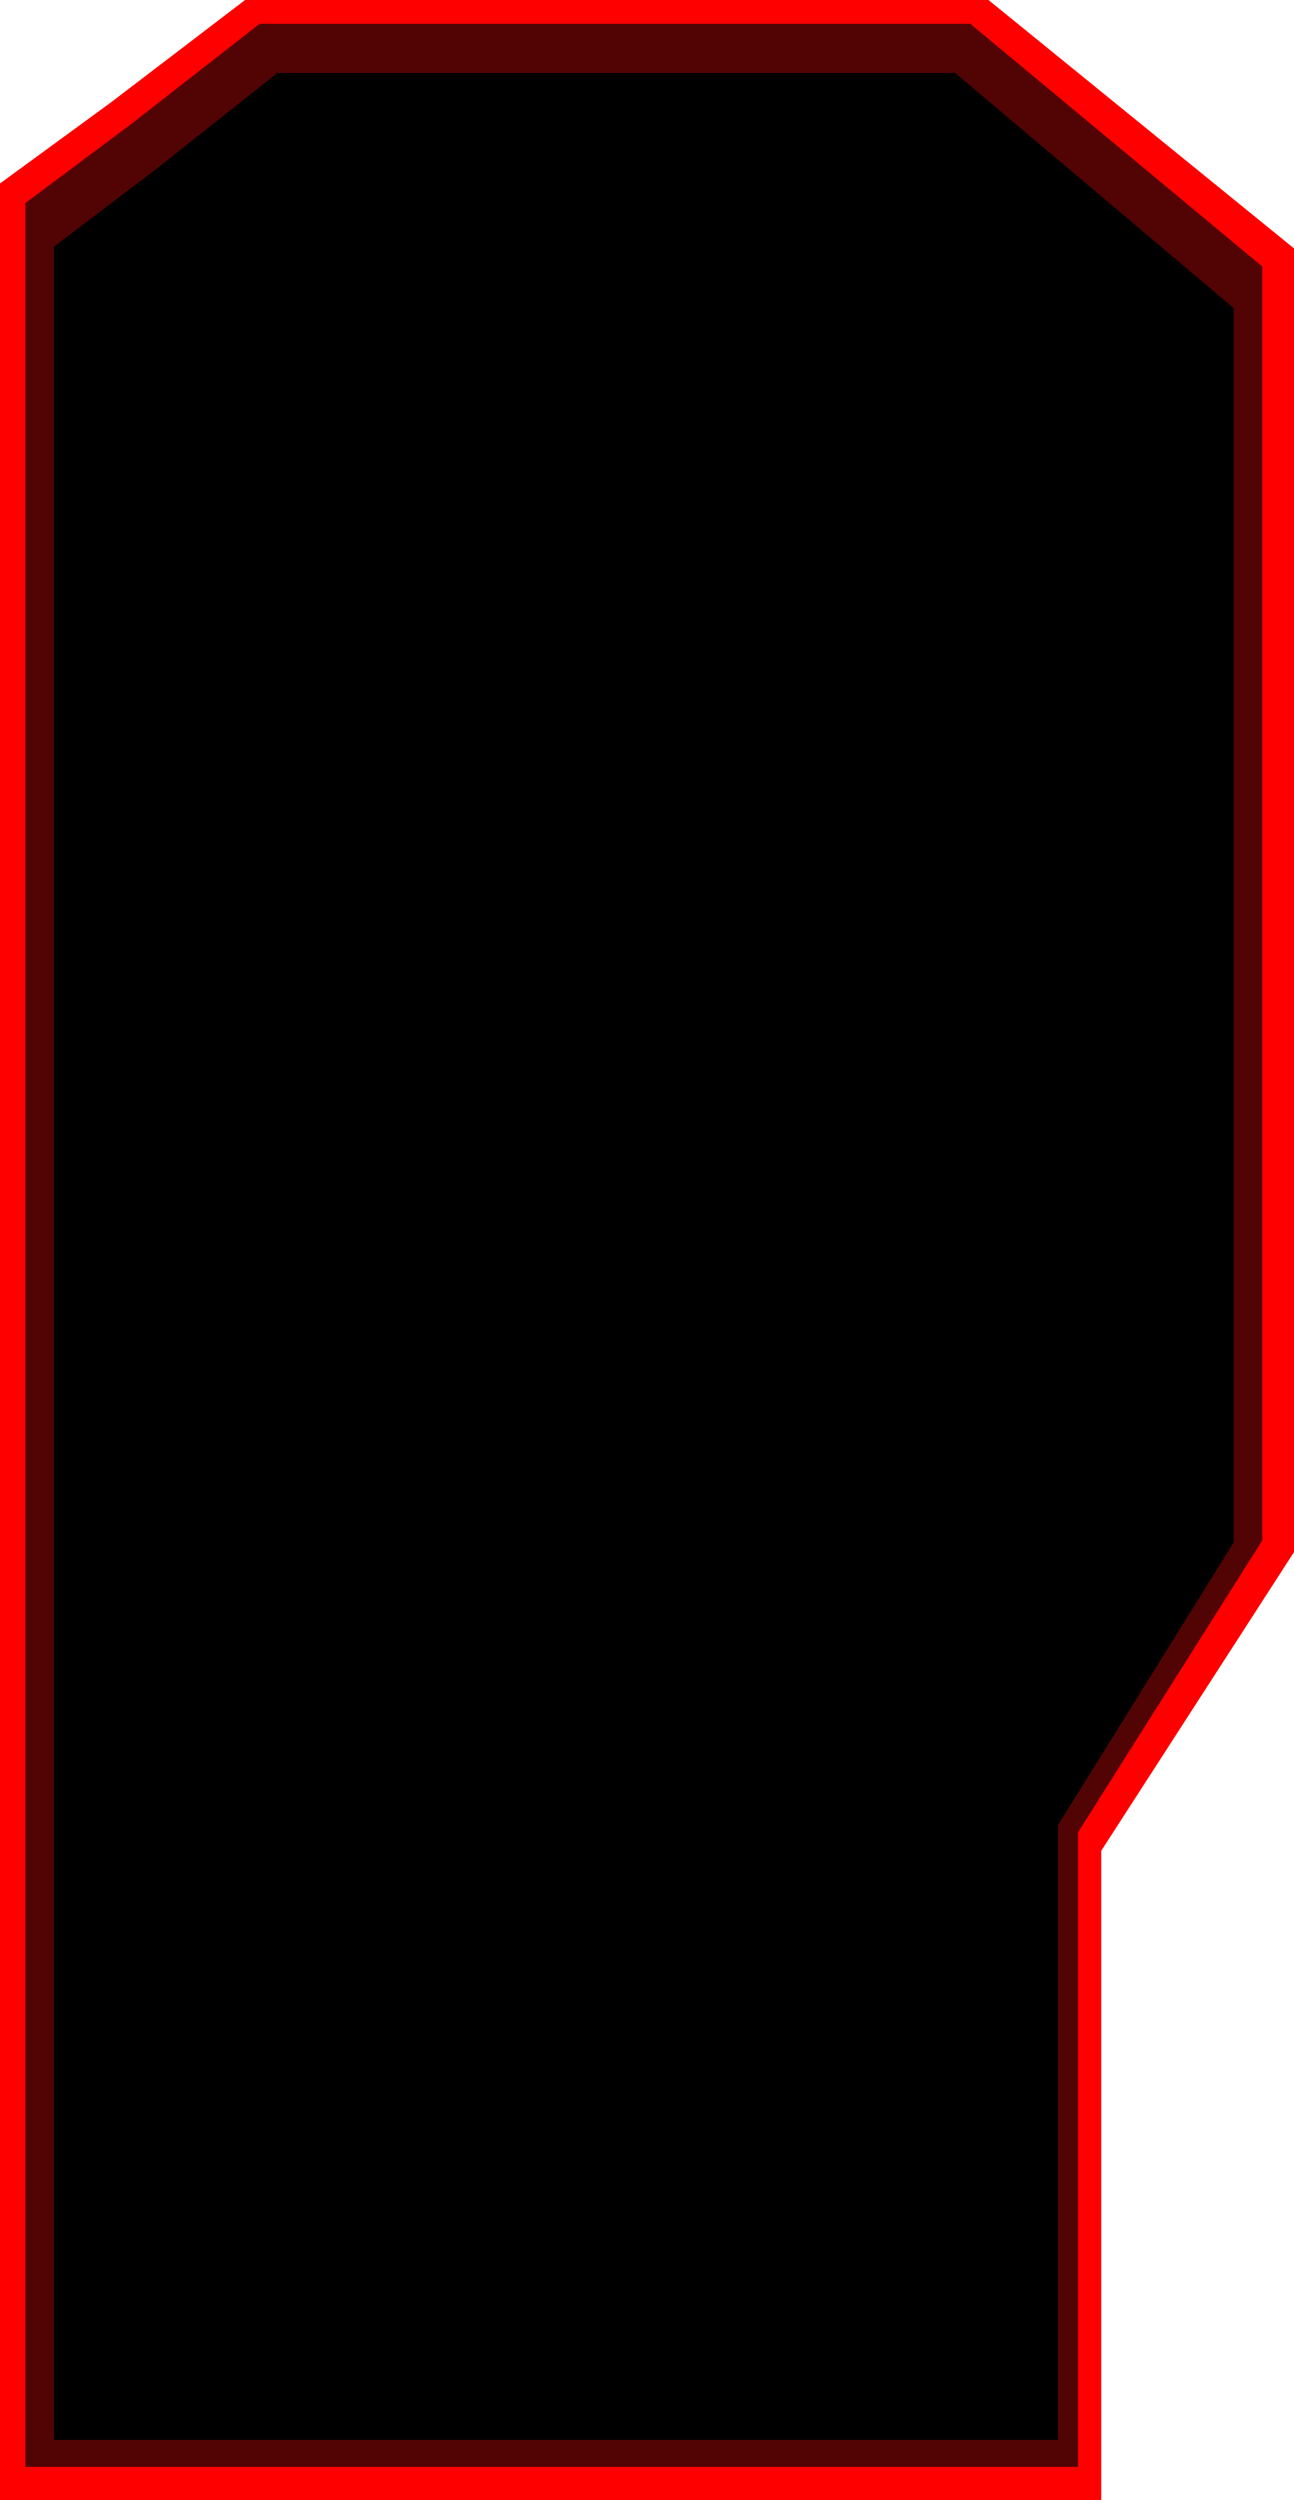 <svg width="408" height="788" viewBox="0 0 408 788" fill="none" xmlns="http://www.w3.org/2000/svg">
<path d="M0 115.642V57.821L35.03 32.236L77.273 0H154.545H311.667L408 78.288V345.901V489.174L347.212 583.325V788H0V115.642Z" fill="#FF0000"/>
<path d="M8 120.5V64L41.485 39L81.864 7.5H155.727H305.917L398 84V345.5V485.5L339.894 577.5V777.5H8V120.5Z" fill="#520303"/>
<path d="M17 132.478V77.739L48.939 53.518L87.454 23H157.909H301.167L389 97.116V350.465V486.101L333.576 575.234V769H17V132.478Z" fill="black"/>
</svg>
